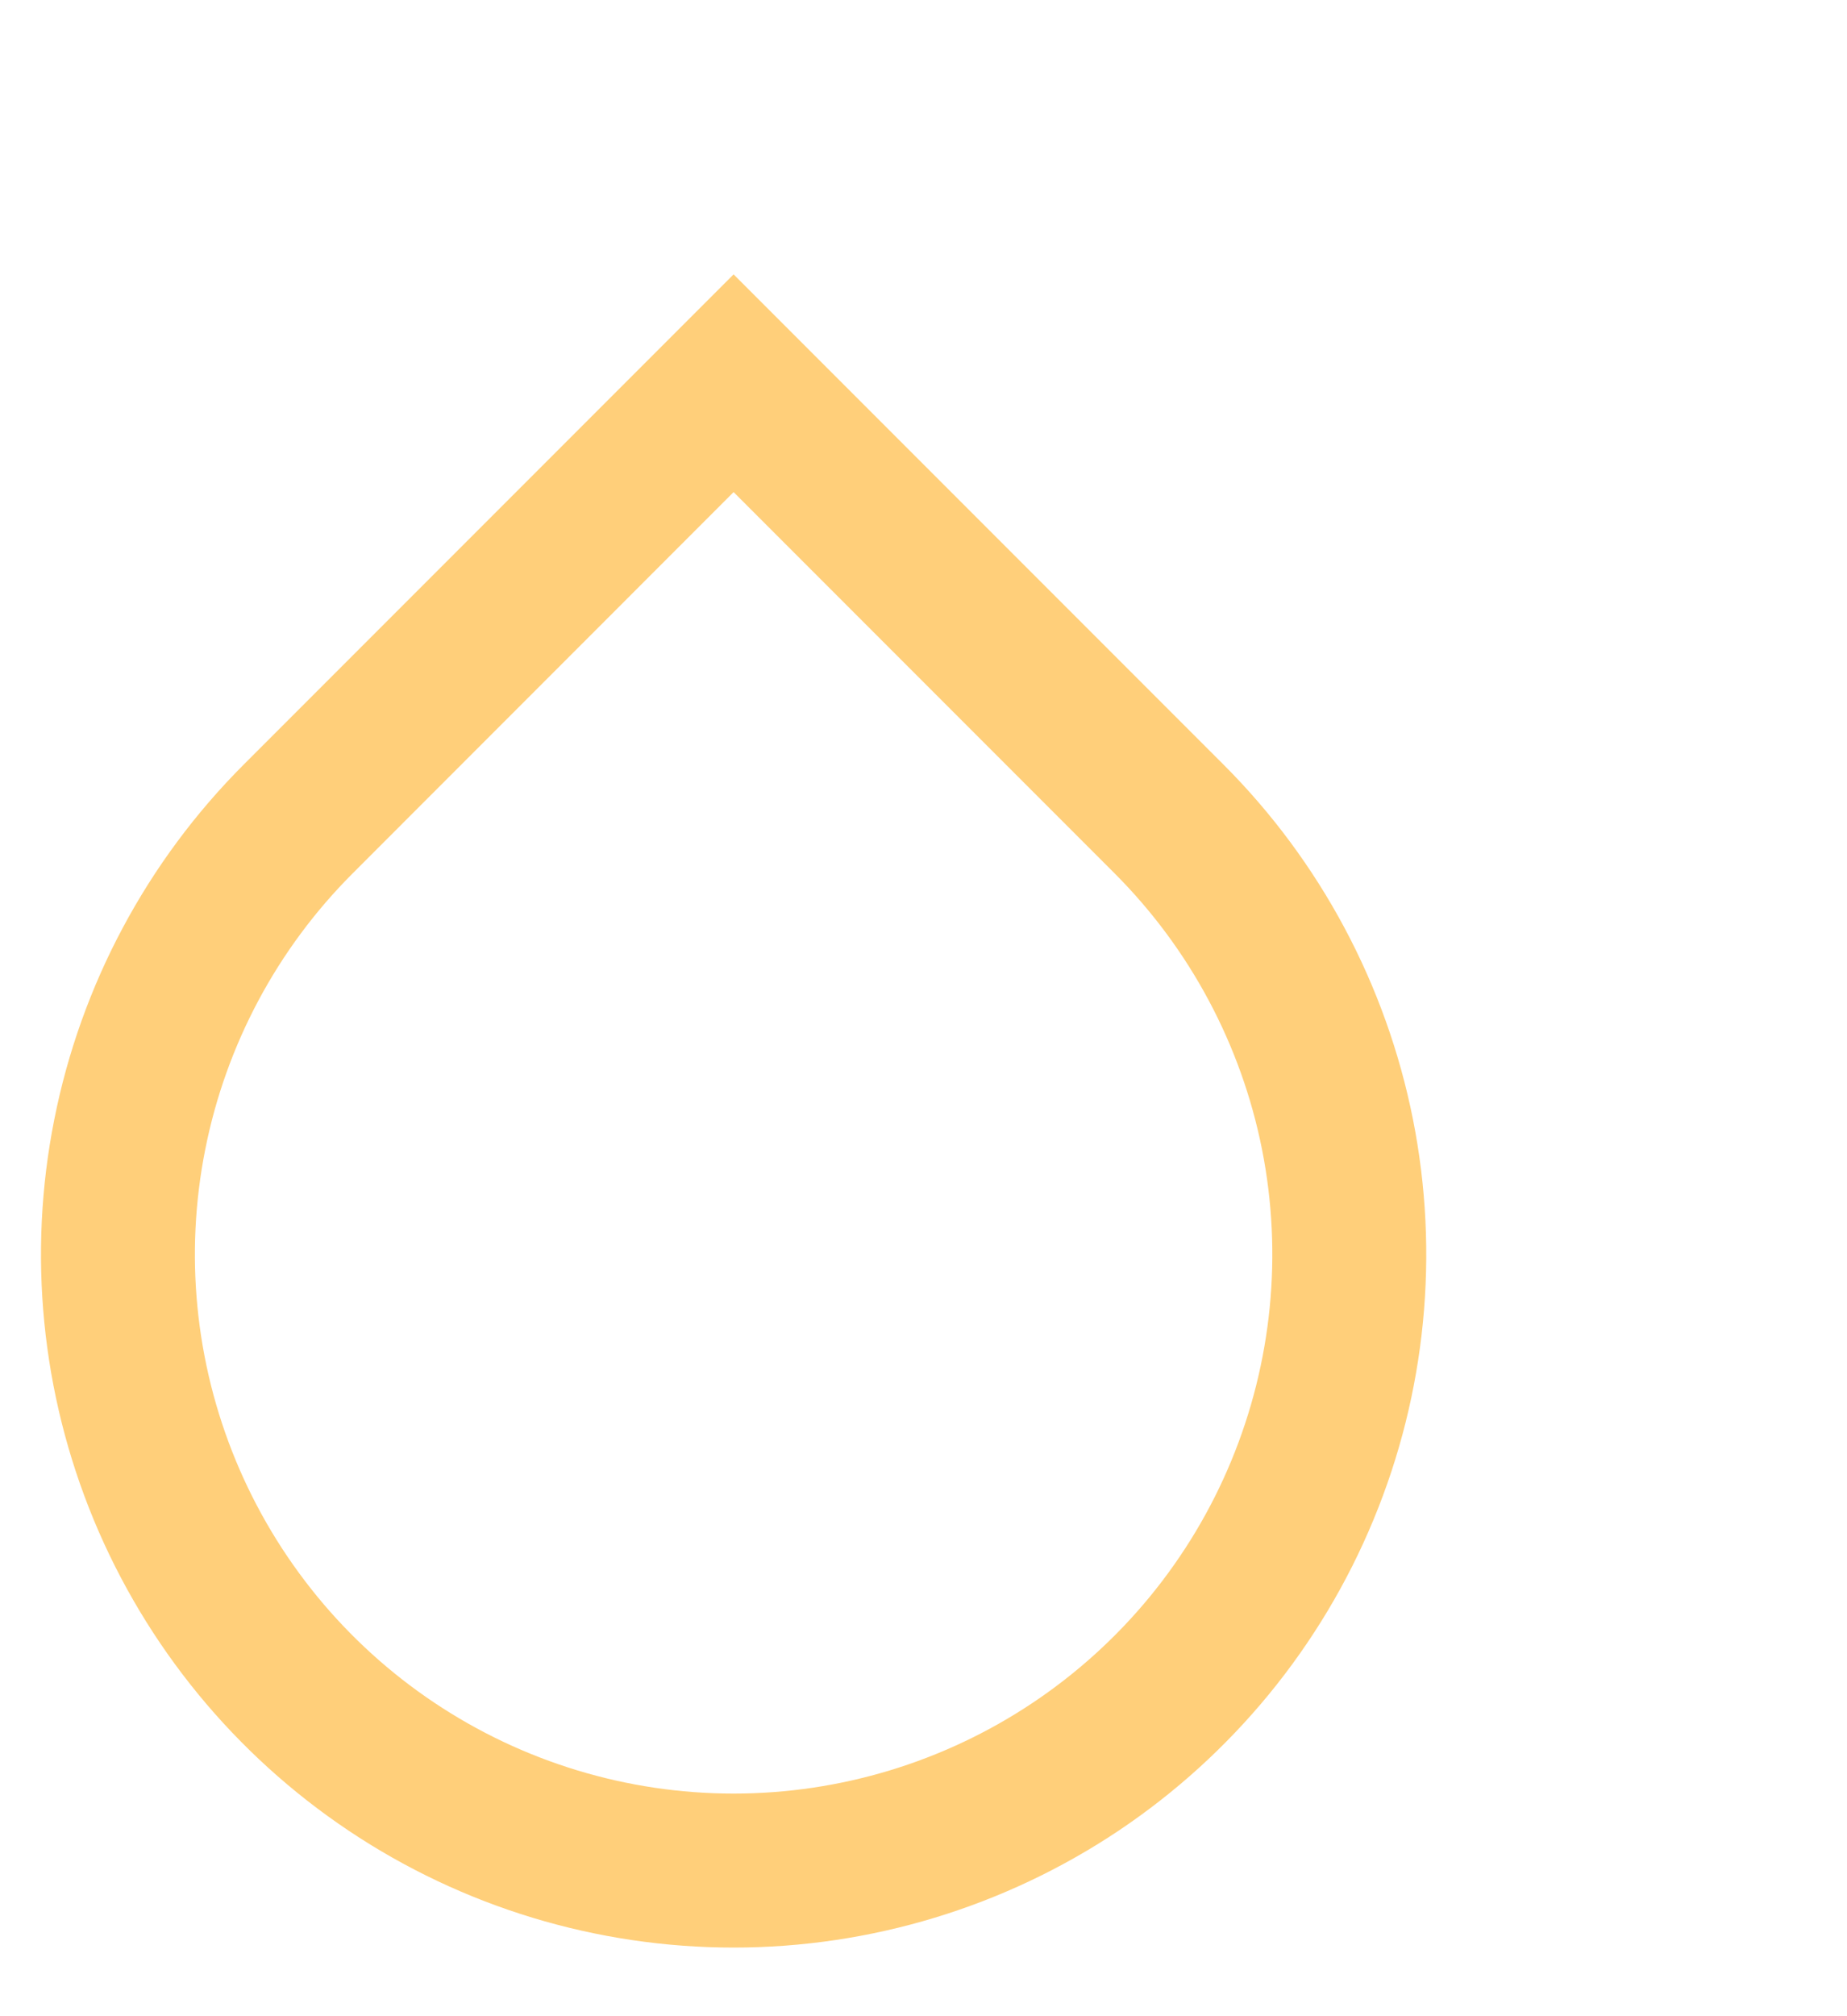 <svg width="22" height="24" viewBox="0 0 22 24" fill="ffcf7a" xmlns="http://www.w3.org/2000/svg">
<g clip-path="url(#clip0_6_3239)" filter="url(#filter0_di_6_3239)">
<path d="M11 2.842L6.463 7.38C5.565 8.277 4.954 9.421 4.707 10.665C4.459 11.91 4.586 13.2 5.072 14.373C5.558 15.545 6.38 16.547 7.435 17.252C8.49 17.957 9.731 18.334 11 18.334C12.269 18.334 13.51 17.957 14.565 17.252C15.62 16.547 16.443 15.545 16.928 14.373C17.414 13.2 17.541 11.91 17.294 10.665C17.046 9.421 16.435 8.277 15.538 7.38L11 2.842ZM11 0.25L16.834 6.084C17.988 7.237 18.773 8.707 19.092 10.308C19.41 11.908 19.247 13.567 18.622 15.074C17.998 16.582 16.94 17.87 15.584 18.777C14.227 19.683 12.632 20.167 11 20.167C9.368 20.167 7.773 19.683 6.417 18.777C5.06 17.87 4.003 16.582 3.378 15.074C2.754 13.567 2.59 11.908 2.909 10.308C3.227 8.707 4.013 7.237 5.166 6.084L11 0.25Z" fill="#ffcf7a"/>
</g>
<defs>
<filter id="filter0_di_6_3239" x="-2.262" y="0" width="24.262" height="25.017" filterUnits="userSpaceOnUse" color-interpolation-filters="sRGB">
<feFlood flood-opacity="0" result="BackgroundImageFix"/>
<feColorMatrix in="SourceAlpha" type="matrix" values="0 0 0 0 0 0 0 0 0 0 0 0 0 0 0 0 0 0 127 0" result="hardAlpha"/>
<feOffset dx="-1.508" dy="2.262"/>
<feGaussianBlur stdDeviation="0.377"/>
<feColorMatrix type="matrix" values="0 0 0 0 0 0 0 0 0 0 0 0 0 0 0 0 0 0 0.1 0"/>
<feBlend mode="normal" in2="BackgroundImageFix" result="effect1_dropShadow_6_3239"/>
<feBlend mode="normal" in="SourceGraphic" in2="effect1_dropShadow_6_3239" result="shape"/>
<feColorMatrix in="SourceAlpha" type="matrix" values="0 0 0 0 0 0 0 0 0 0 0 0 0 0 0 0 0 0 127 0" result="hardAlpha"/>
<feOffset dx="-0.754" dy="0.754"/>
<feGaussianBlur stdDeviation="0.754"/>
<feComposite in2="hardAlpha" operator="arithmetic" k2="-1" k3="1"/>
<feColorMatrix type="matrix" values="0 0 0 0 1 0 0 0 0 1 0 0 0 0 1 0 0 0 0.25 0"/>
<feBlend mode="normal" in2="shape" result="effect2_innerShadow_6_3239"/>
</filter>
<clipPath id="clip0_6_3239">
<rect width="22" height="22" fill="white"/>
</clipPath>
</defs>
</svg>
